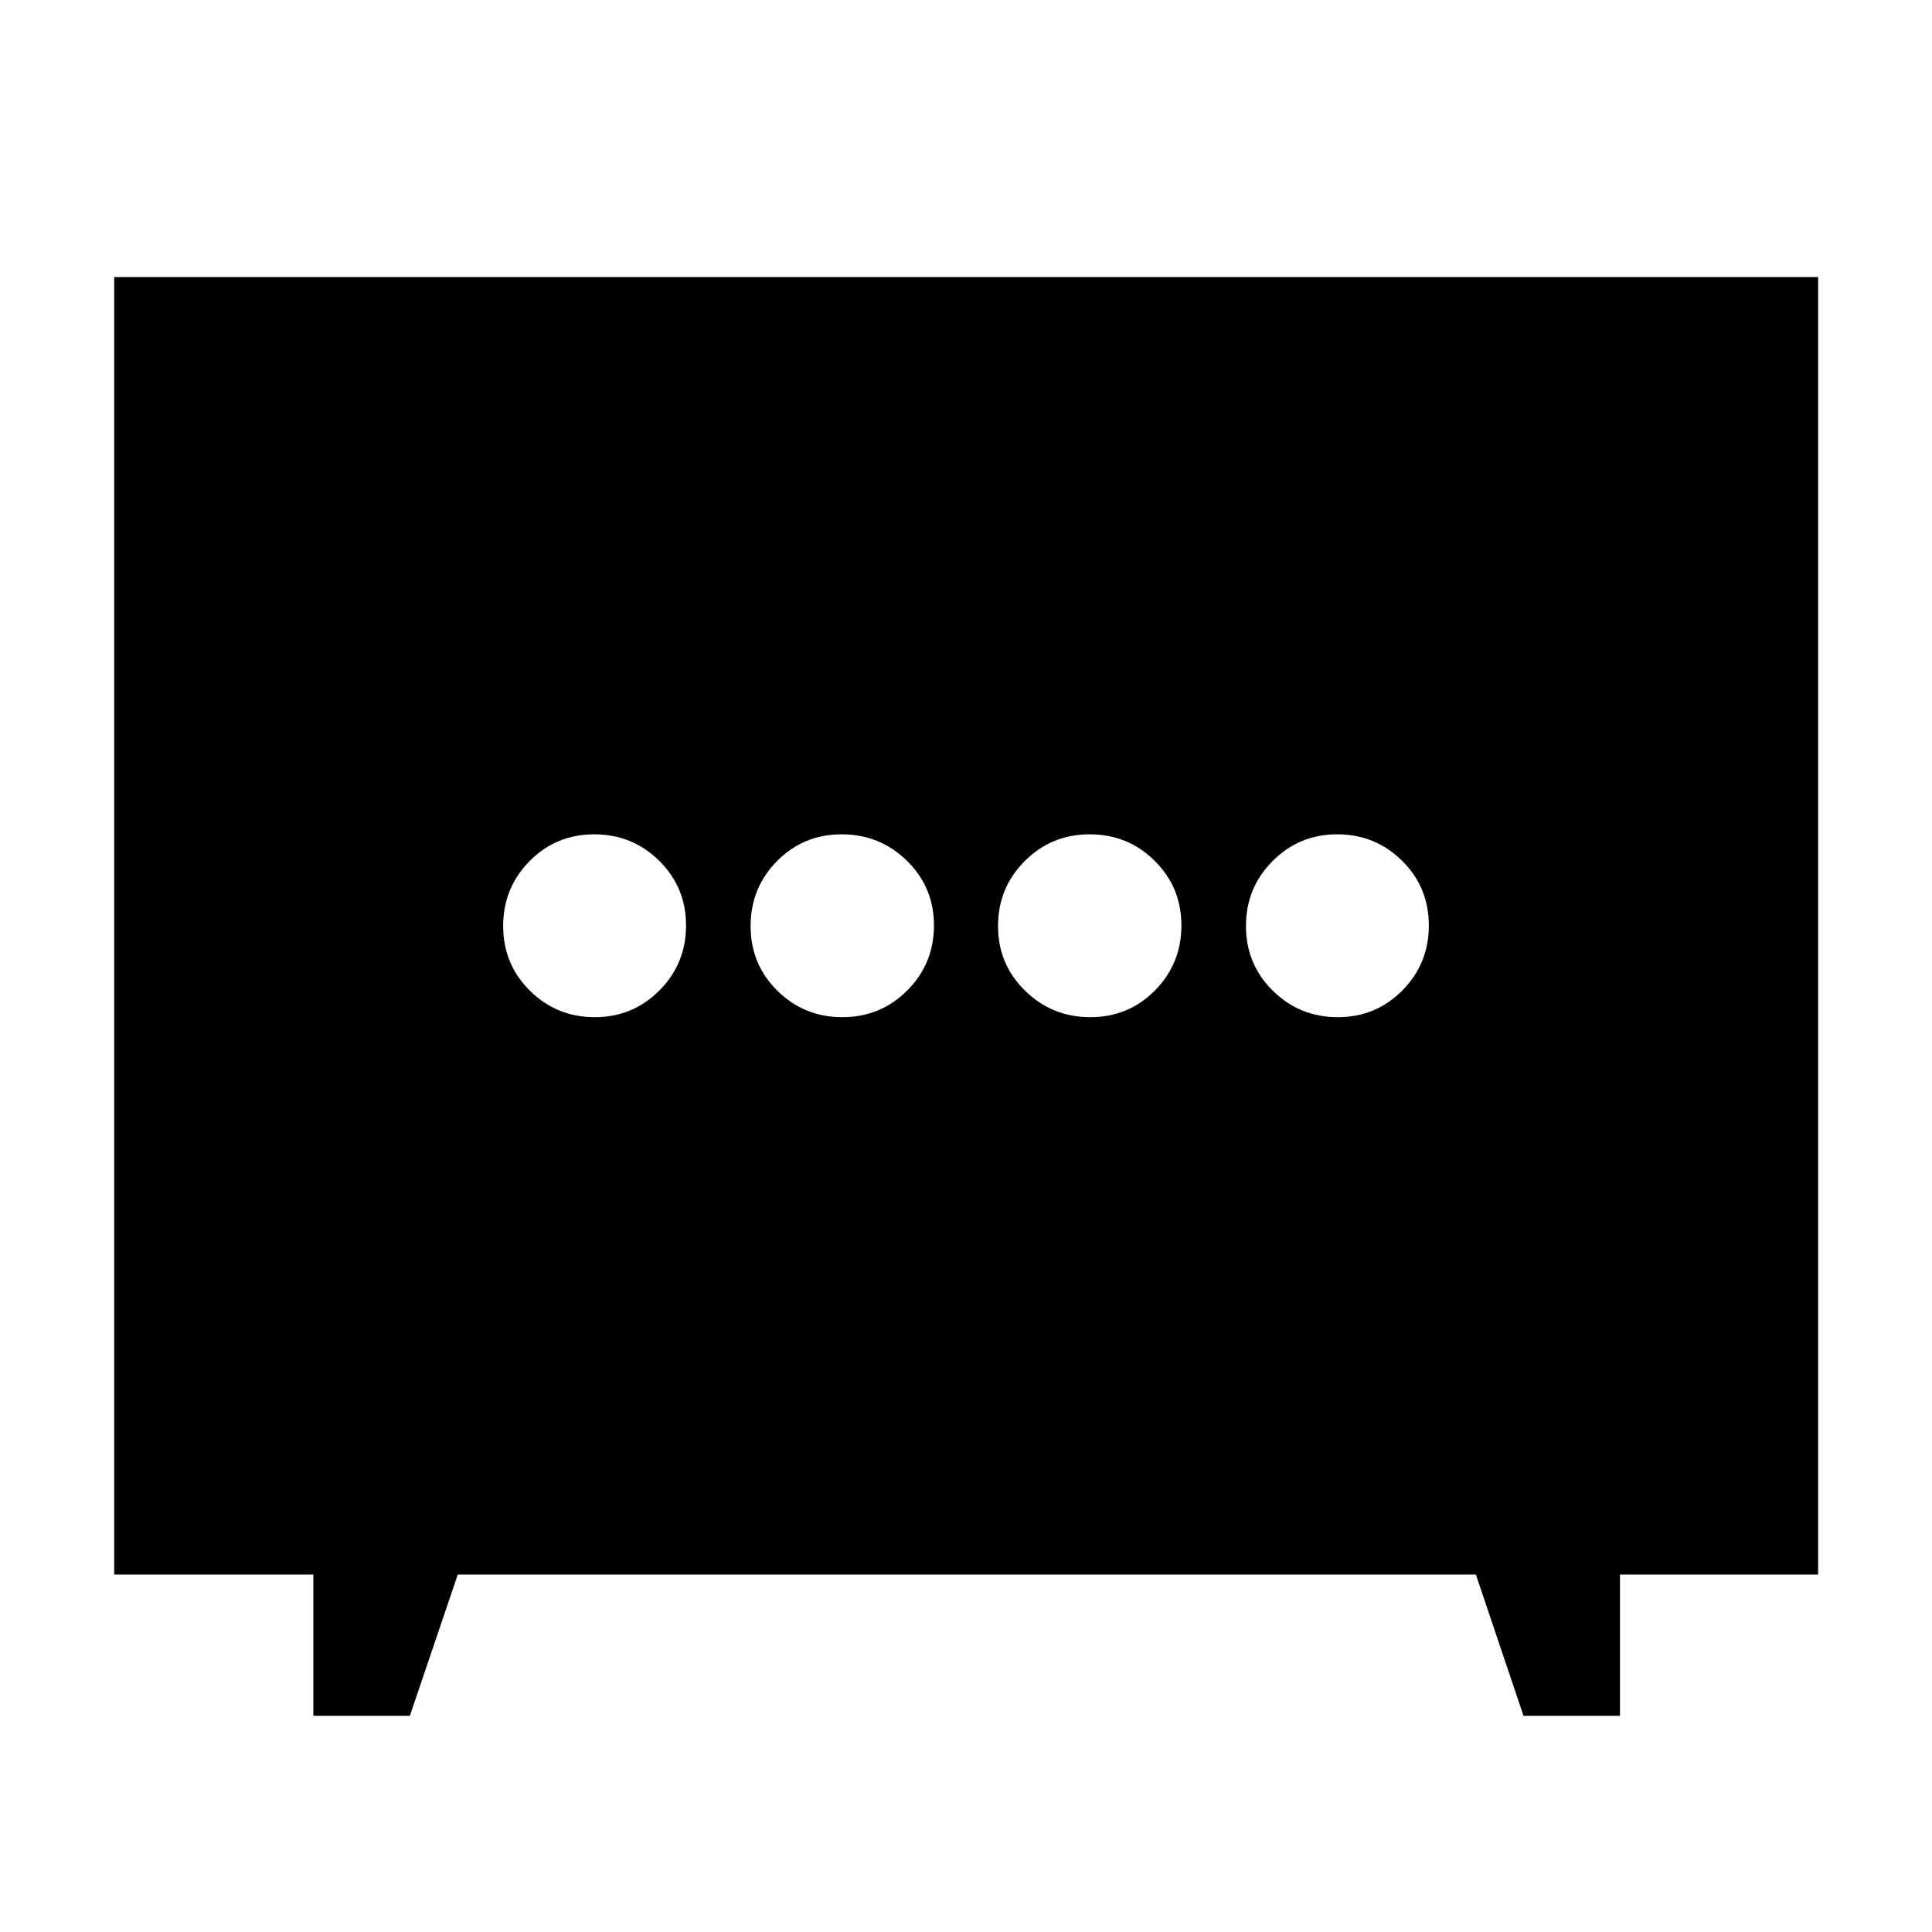 <svg xmlns="http://www.w3.org/2000/svg" height="40" viewBox="0 -960 960 960" width="40"><path d="M418.55-454.57q18.99 0 32.26-13.29t13.27-32.28q0-18.99-13.43-32.14-13.43-13.15-32.42-13.15-18.99 0-32.12 13.29-13.14 13.29-13.14 32.28 0 18.99 13.3 32.14 13.29 13.15 32.28 13.15Zm123.22 0q18.99 0 32.12-13.29 13.14-13.29 13.14-32.28 0-18.99-13.3-32.14-13.29-13.15-32.28-13.15-18.99 0-32.26 13.29t-13.27 32.28q0 18.99 13.43 32.14 13.43 13.15 32.42 13.15Zm-246.2 0q18.86 0 32.09-13.29 13.23-13.29 13.23-32.28 0-18.99-13.34-32.14-13.35-13.15-32.29-13.15-18.93 0-32.09 13.29-13.15 13.29-13.15 32.28 0 18.99 13.29 32.14 13.28 13.15 32.26 13.15Zm369.17 0q18.93 0 32.09-13.29 13.15-13.29 13.15-32.28 0-18.99-13.29-32.14-13.28-13.15-32.26-13.15-18.86 0-32.09 13.29-13.23 13.29-13.23 32.28 0 18.99 13.34 32.14 13.35 13.15 32.29 13.15ZM155.7-107.44v-70.17H56.75v-644.7h846.66v644.7h-98.45v70.17h-47.95l-23.65-70.17H227.47l-23.81 70.17H155.7Z"/></svg>